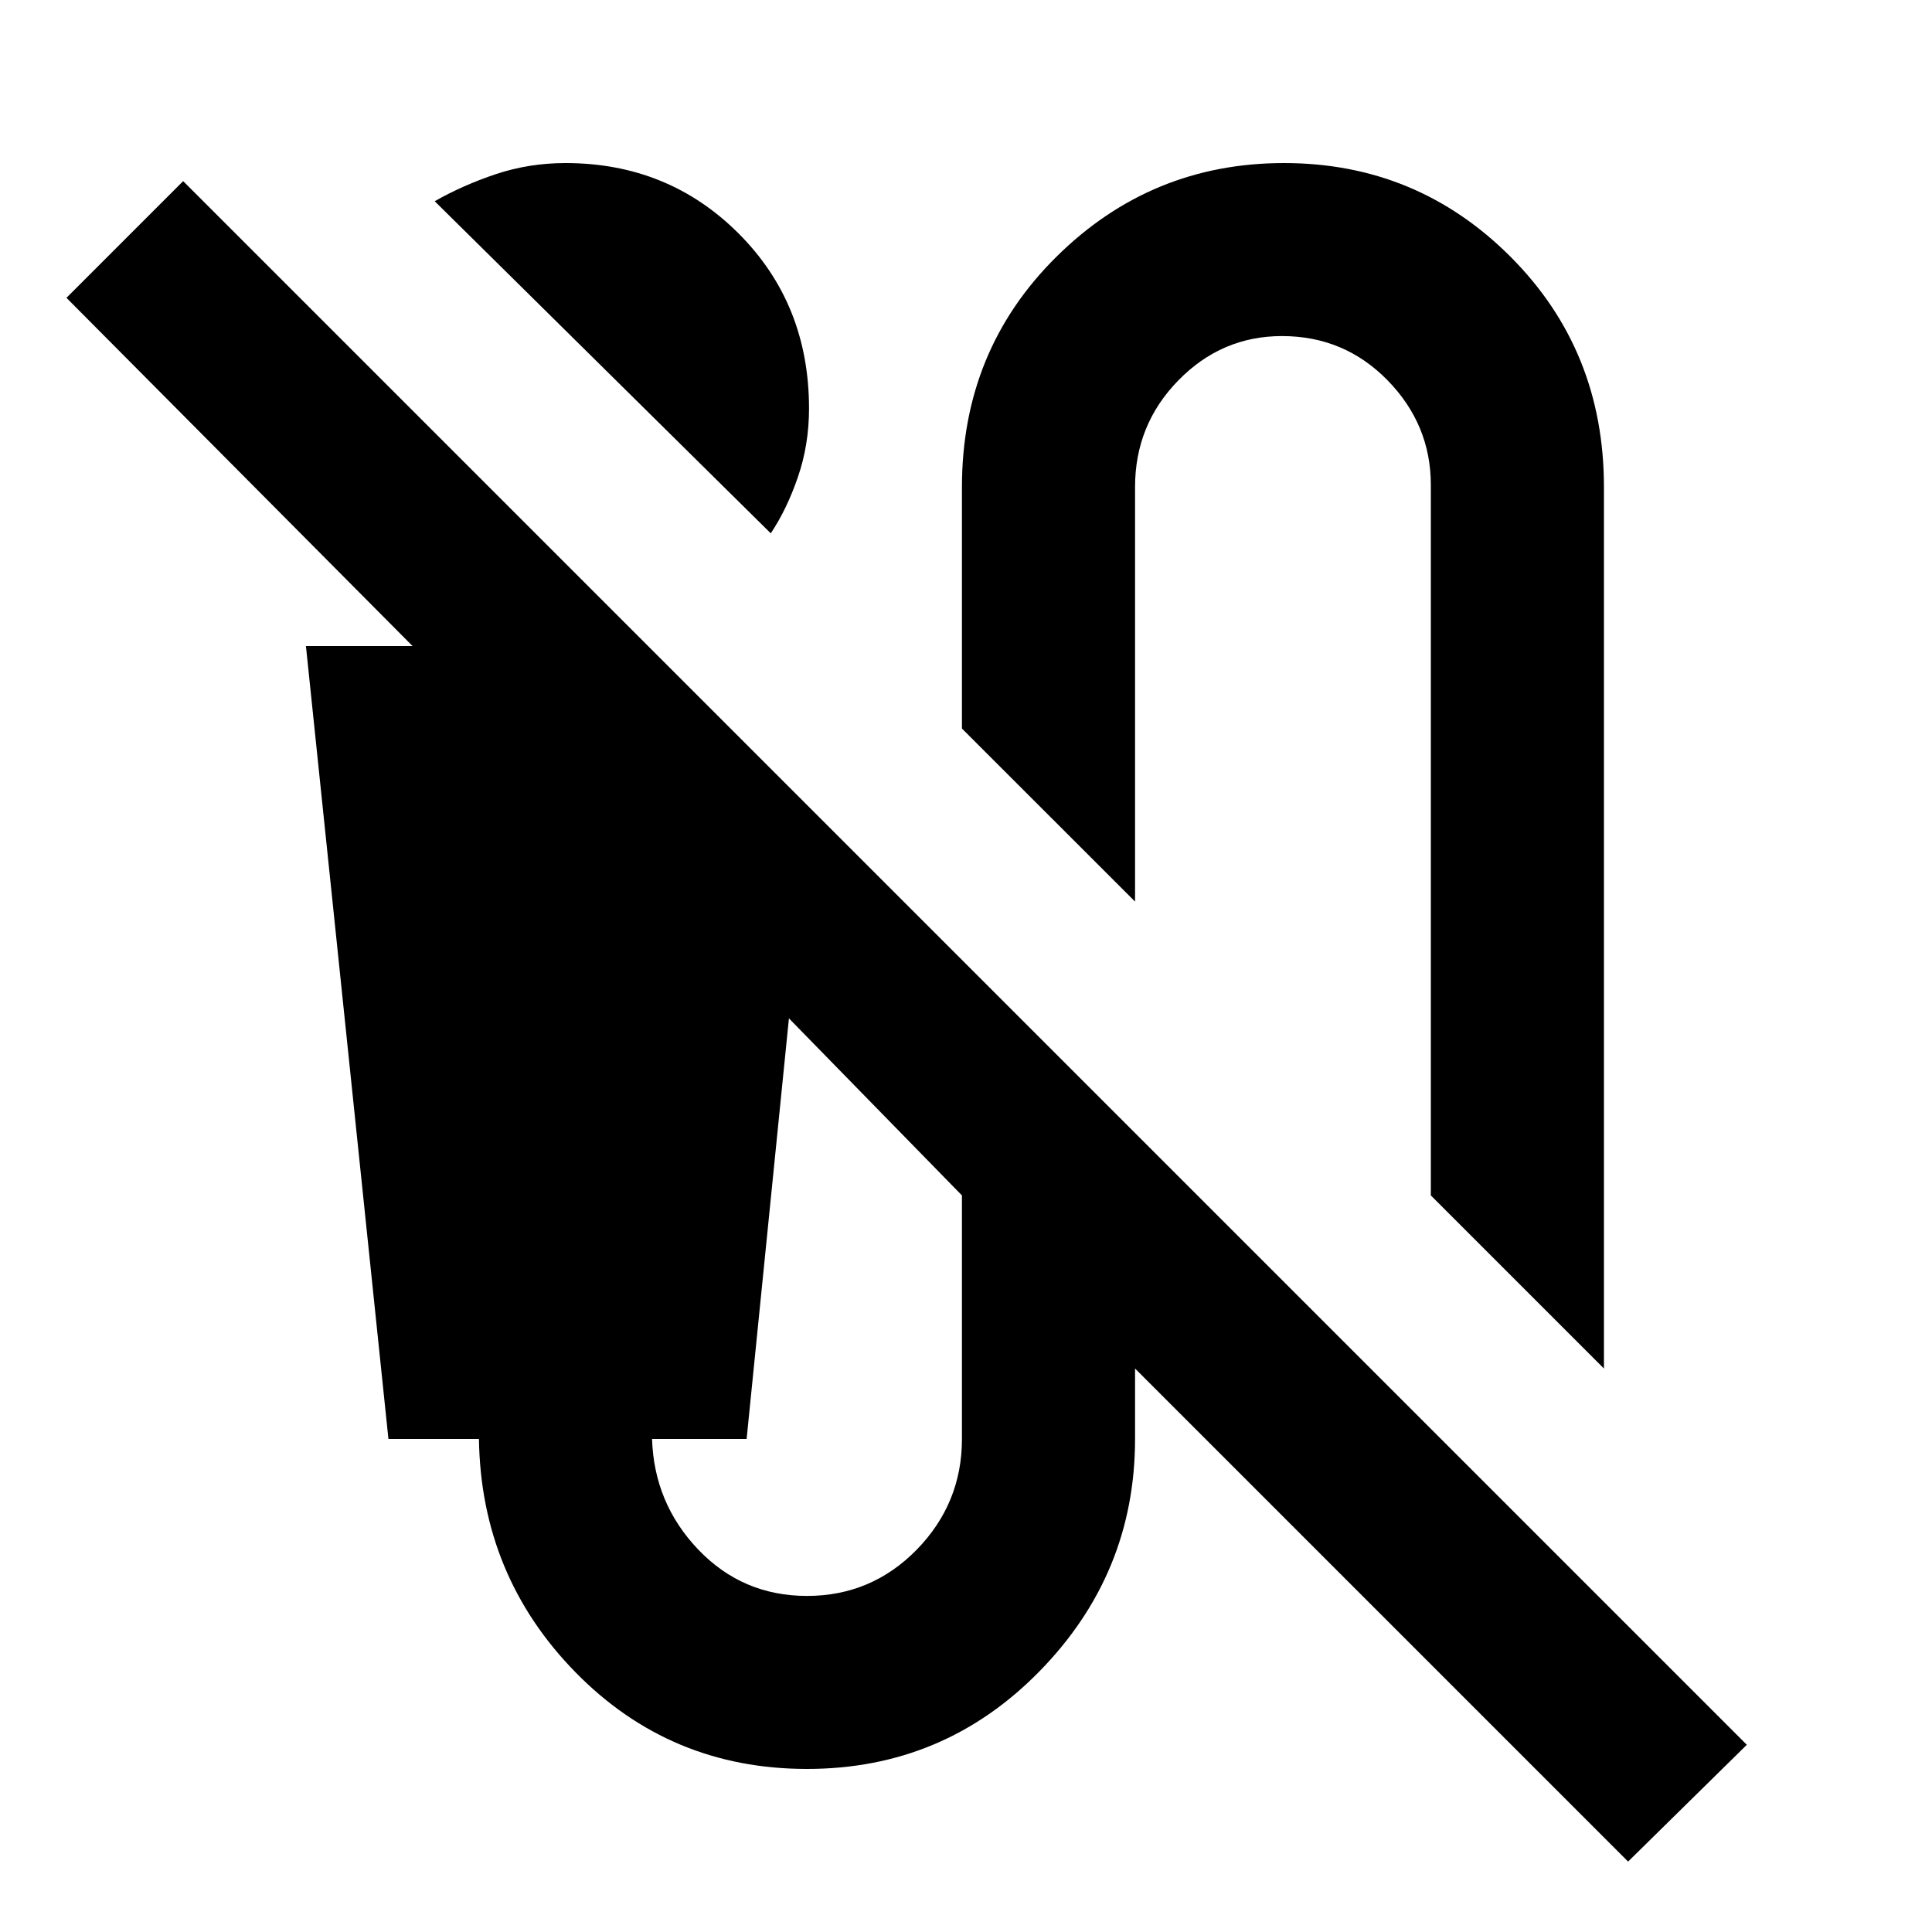 <svg xmlns="http://www.w3.org/2000/svg" height="20" width="20"><path d="M7.979 5.521 4.5 2.083q.292-.166.635-.281.344-.114.719-.114 1.063 0 1.792.729.729.729.729 1.812 0 .375-.115.709-.114.333-.281.583Zm8.625 8.646-1.792-1.792V5.021q0-.625-.447-1.083-.448-.459-1.094-.459-.625 0-1.073.459-.448.458-.448 1.104v4.291L9.958 7.542v-2.5q0-1.417.98-2.386.979-.968 2.354-.968t2.343.968q.969.969.969 2.386Zm.25 5.104-5.104-5.104v.729q0 1.396-.99 2.406-.989 1.01-2.406 1.01-1.416 0-2.396-1-.979-1-1-2.416h-.937l-.854-8.208h1.104L.688 3.083l1.208-1.208 16.187 16.187Zm-8.5-2.75q.667 0 1.136-.479.468-.48.468-1.146v-2.521l-1.791-1.833-.438 4.354H6.75q.021.666.479 1.146.459.479 1.125.479Z"/></svg>
